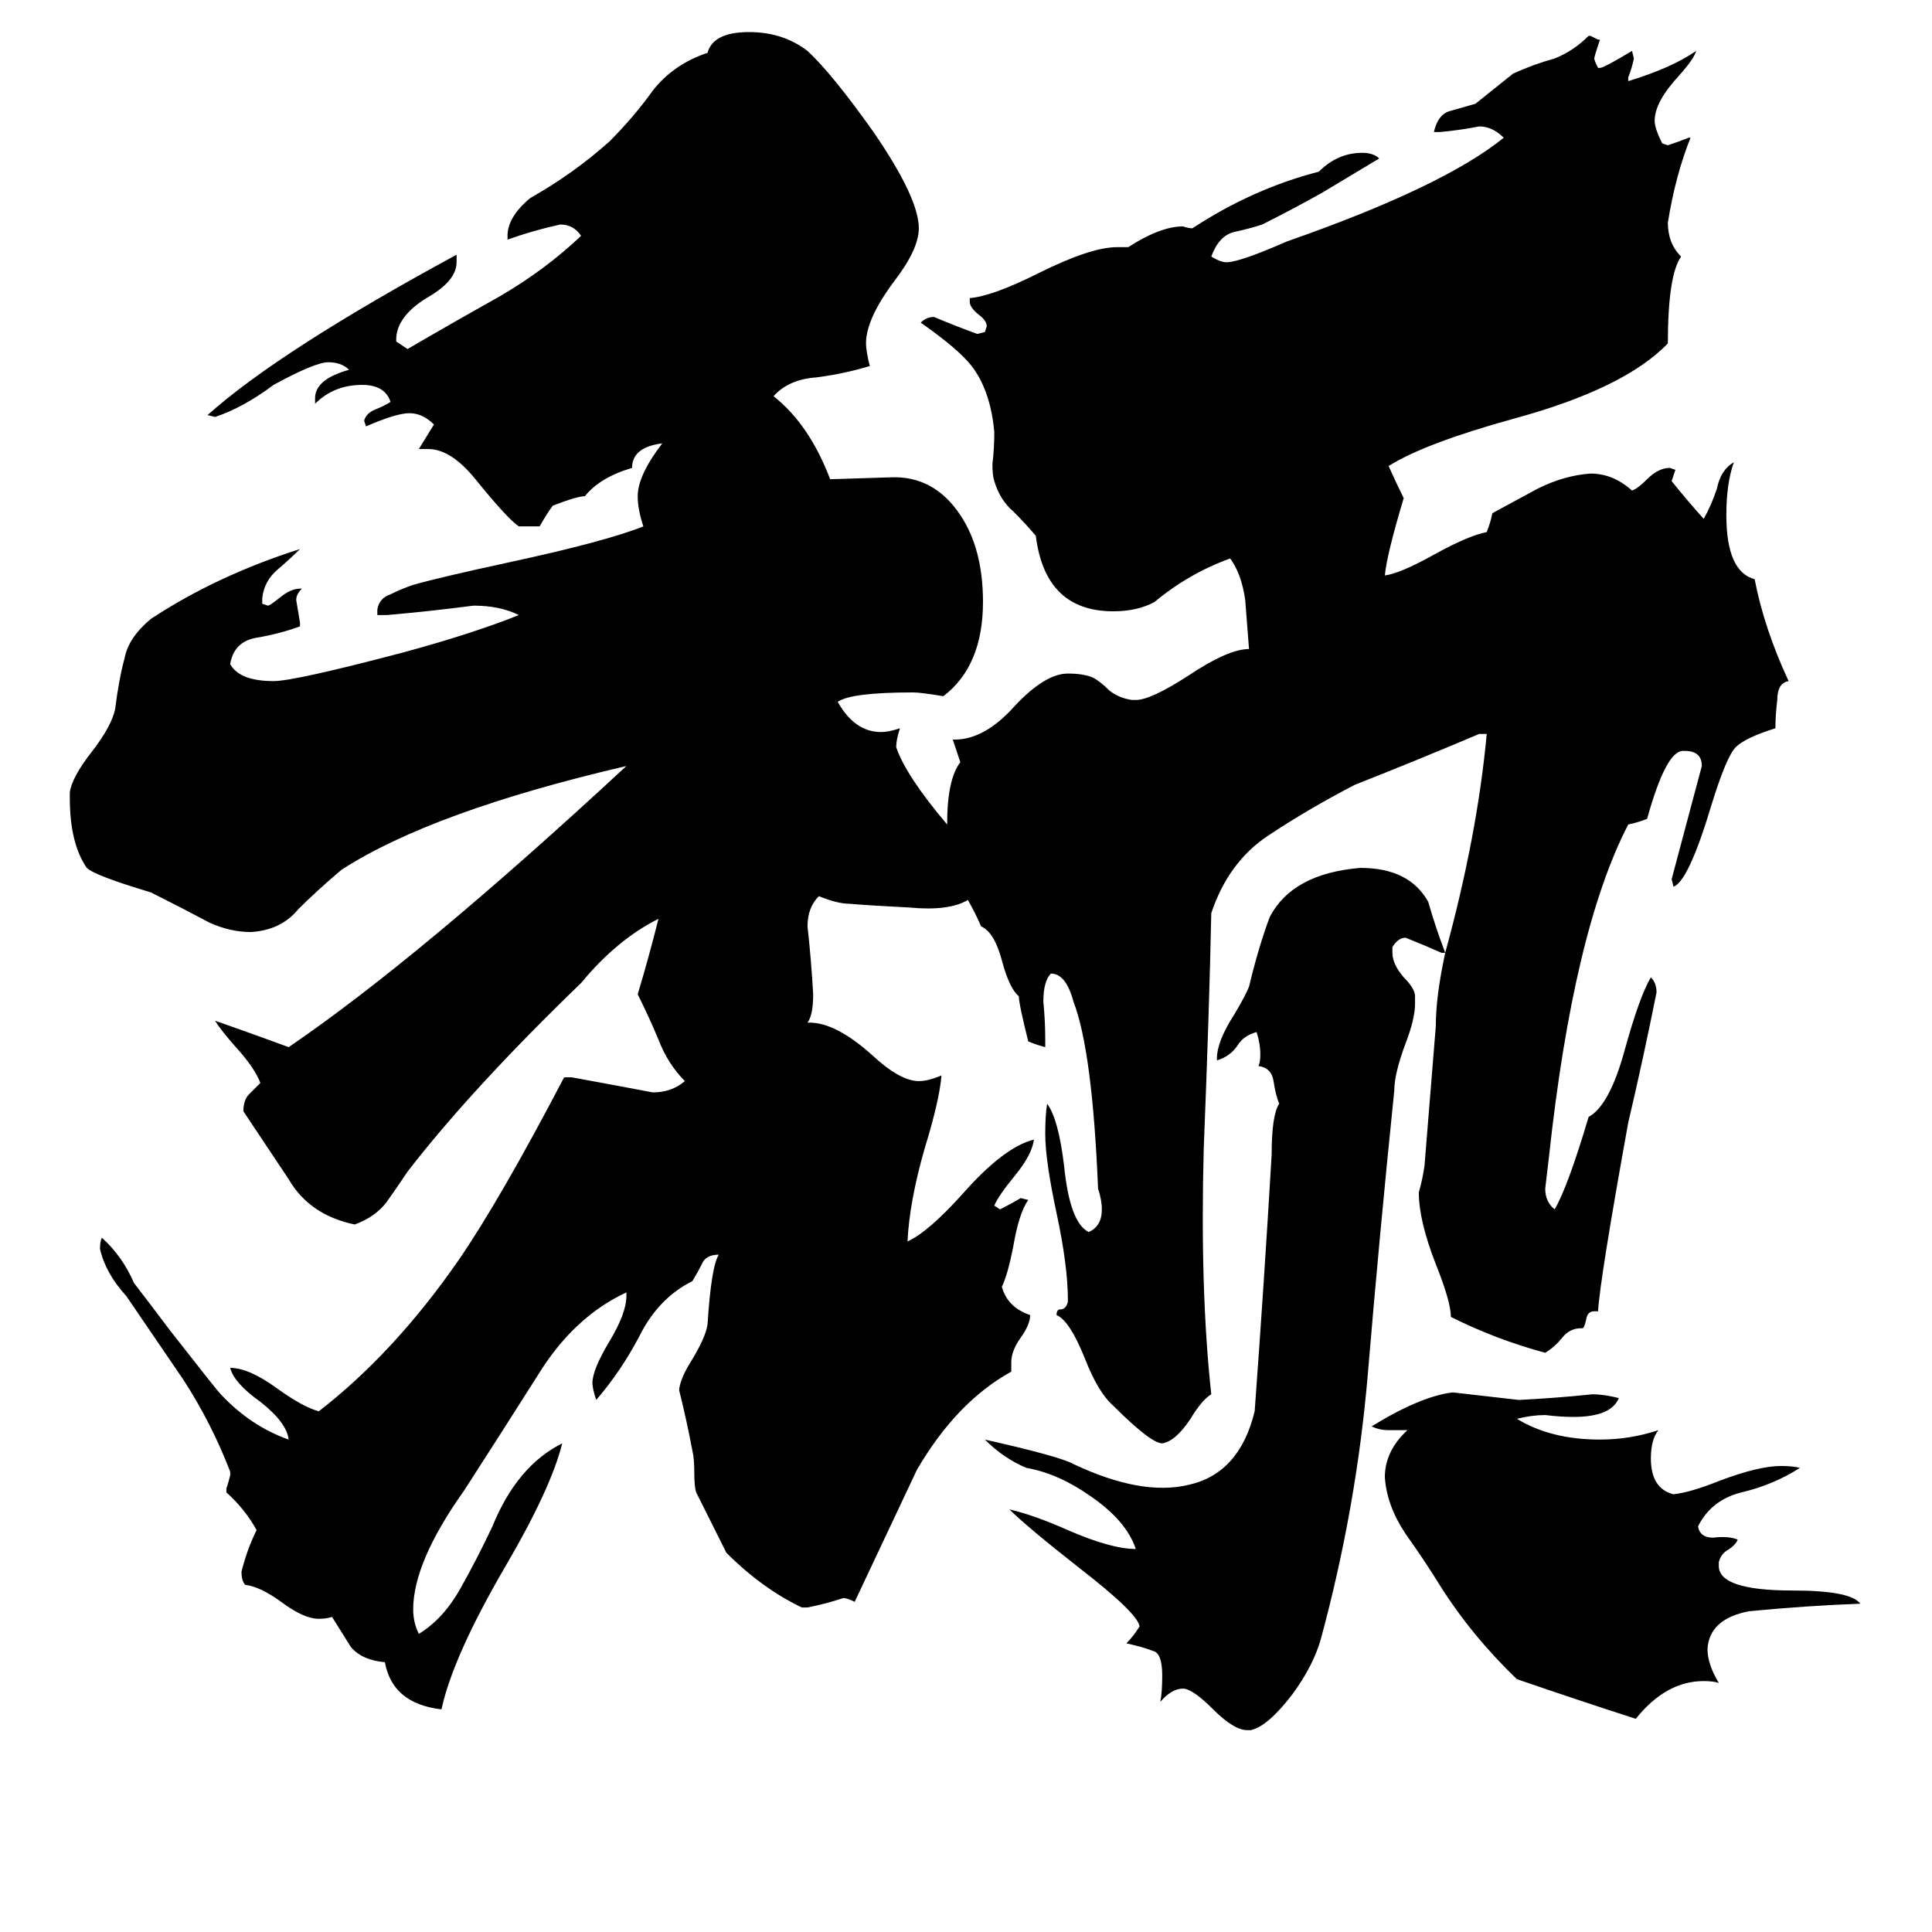 <svg xmlns="http://www.w3.org/2000/svg" viewBox="0 -800 1024 1024">
	<path fill="#000000" d="M986 50Q958 51 927 54Q906 58 905 74Q905 82 911 92Q908 91 903 91Q883 91 867 111Q836 101 804 90Q780 67 763 40Q755 27 745 13Q735 -2 734 -17Q734 -31 746 -42H736Q731 -42 727 -44Q753 -60 770 -62Q788 -60 805 -58Q825 -59 844 -61Q850 -61 858 -59Q854 -49 834 -49Q827 -49 819 -50Q812 -50 804 -48Q822 -37 848 -37Q864 -37 879 -42Q875 -37 875 -27Q875 -11 887 -8Q896 -9 911 -15Q932 -23 944 -23Q950 -23 954 -22Q940 -13 923 -9Q907 -5 900 9Q901 15 908 15Q916 14 921 16Q920 19 915 22Q912 24 911 28V30Q911 43 950 43Q981 43 986 50ZM766 -295H764Q755 -299 745 -303Q741 -303 738 -298V-295Q738 -289 744 -282Q750 -276 750 -272V-268Q750 -260 745 -247Q739 -231 739 -222Q731 -144 725 -72Q719 -1 700 69Q696 83 685 98Q672 115 663 117H661Q654 117 643 106Q632 95 627 95Q621 95 615 102Q616 97 616 88Q616 76 611 75Q606 73 597 71Q601 67 604 62Q603 55 572 31Q544 9 535 0Q548 3 566 11Q589 21 602 21Q597 6 578 -7Q561 -19 544 -22Q532 -27 522 -37Q562 -28 569 -24Q605 -7 630 -13Q657 -19 665 -52Q670 -120 674 -188Q674 -209 678 -215Q676 -220 675 -227Q674 -234 667 -235Q668 -237 668 -241Q668 -247 666 -253Q659 -251 656 -246Q652 -240 645 -238V-239Q645 -248 654 -262Q660 -272 662 -277Q667 -298 673 -314Q685 -337 721 -340Q747 -340 757 -322Q761 -308 766 -295ZM766 -295Q783 -357 788 -411H784Q751 -397 718 -384Q693 -371 672 -357Q651 -343 642 -316Q641 -266 638 -191Q636 -116 642 -61Q637 -58 631 -48Q623 -36 616 -35Q610 -35 590 -55Q582 -62 575 -80Q567 -100 560 -103Q560 -106 562 -106Q565 -106 566 -110V-111Q566 -129 560 -157Q554 -185 554 -199Q554 -209 555 -215Q561 -207 564 -182Q567 -152 577 -147Q584 -150 584 -159Q584 -164 582 -170Q579 -243 569 -269Q565 -284 557 -284Q553 -280 553 -269Q554 -259 554 -249V-245Q550 -246 545 -248Q540 -268 540 -272Q535 -276 531 -291Q527 -306 520 -309Q517 -316 513 -323Q503 -317 482 -319Q462 -320 450 -321Q444 -321 434 -325Q428 -319 428 -309Q430 -291 431 -273Q431 -262 428 -258H429Q443 -258 462 -241Q477 -227 487 -227Q492 -227 499 -230Q498 -217 490 -191Q482 -163 481 -142Q492 -147 510 -167Q532 -192 548 -196Q547 -188 538 -177Q529 -166 527 -161L530 -159Q536 -162 541 -165L545 -164Q540 -157 537 -139Q534 -124 531 -118Q534 -107 546 -103Q546 -98 541 -91Q536 -84 536 -78V-73Q507 -57 486 -21Q485 -19 453 49Q449 47 447 47Q438 50 428 52H425Q404 42 385 23L369 -9Q368 -12 368 -19Q368 -27 367 -31Q364 -47 360 -63V-64Q361 -70 366 -78Q374 -91 375 -98Q377 -129 381 -135Q374 -135 372 -130Q370 -126 367 -121Q349 -112 339 -92Q329 -73 316 -58Q314 -64 314 -67Q314 -74 323 -89Q332 -104 332 -113V-115Q304 -102 285 -71Q266 -41 246 -10Q219 28 219 53Q219 60 222 66Q235 58 244 42Q253 26 261 9Q274 -23 298 -35Q292 -11 268 30Q240 78 234 106Q208 103 204 81Q192 80 186 73Q181 65 176 57Q173 58 169 58Q161 58 149 49Q138 41 130 40Q128 38 128 33Q131 21 136 11Q130 0 120 -9V-11Q121 -14 122 -18V-20Q112 -46 97 -69Q82 -91 67 -113Q56 -125 53 -138Q53 -142 54 -144Q65 -134 71 -120Q81 -107 90 -95Q115 -63 117 -61Q133 -44 153 -37Q152 -46 138 -57Q124 -67 122 -75Q132 -75 147 -64Q161 -54 169 -52Q209 -83 243 -132Q265 -164 299 -229H303Q325 -225 346 -221Q356 -221 363 -227Q354 -236 349 -249Q344 -261 338 -273Q344 -293 349 -313Q327 -302 308 -279Q250 -223 216 -179Q210 -170 205 -163Q199 -155 188 -151Q164 -156 153 -175Q141 -193 129 -211Q129 -217 132 -220Q135 -223 138 -226Q135 -234 125 -245Q117 -254 114 -259Q134 -252 153 -245Q222 -292 332 -394Q229 -370 181 -339Q168 -328 158 -318Q149 -307 133 -306Q122 -306 111 -311Q96 -319 80 -327Q50 -336 46 -340Q37 -353 37 -377V-380Q38 -388 49 -402Q59 -415 61 -424Q63 -440 66 -451Q68 -462 80 -472Q115 -495 159 -509Q154 -504 147 -498Q140 -492 139 -483V-480L142 -479Q143 -479 148 -483Q154 -488 159 -488H160Q157 -485 157 -482Q158 -476 159 -470V-468Q148 -464 136 -462Q124 -460 122 -448Q127 -439 145 -439Q156 -439 213 -454Q250 -464 275 -474Q265 -479 251 -479Q228 -476 205 -474H200V-477Q201 -483 207 -485Q213 -488 219 -490Q233 -494 270 -502Q321 -513 341 -521Q338 -530 338 -537Q338 -548 351 -565Q335 -563 335 -552Q318 -547 310 -537Q306 -537 293 -532Q290 -528 286 -521H275Q269 -525 252 -546Q239 -562 227 -562H222L230 -575Q224 -581 217 -581Q210 -581 194 -574L193 -577Q194 -581 199 -583Q204 -585 207 -587Q204 -596 192 -596Q177 -596 167 -586V-589Q167 -599 185 -604Q181 -608 174 -608Q167 -608 145 -596Q129 -584 114 -579L110 -580Q148 -614 242 -665V-661Q242 -651 226 -642Q210 -632 210 -620V-619Q213 -617 216 -615Q240 -629 265 -643Q289 -657 308 -675Q304 -681 297 -681Q283 -678 269 -673V-675Q269 -685 281 -695Q304 -708 323 -725Q336 -738 346 -752Q357 -766 375 -772Q378 -783 397 -783Q415 -783 428 -773Q441 -761 463 -730Q487 -695 487 -679Q487 -668 474 -651Q459 -631 459 -618Q459 -614 461 -606Q448 -602 433 -600Q418 -599 410 -590Q429 -575 440 -546L472 -547Q495 -548 509 -527Q521 -509 521 -481Q521 -447 500 -431Q488 -433 484 -433Q451 -433 444 -428Q453 -412 467 -412Q471 -412 477 -414Q475 -408 475 -404Q480 -389 502 -363Q502 -387 509 -396Q507 -402 505 -408H506Q522 -408 538 -426Q554 -443 566 -443Q574 -443 579 -441Q583 -439 588 -434Q593 -430 600 -429H602Q610 -429 630 -442Q651 -456 662 -456Q661 -469 660 -482Q658 -496 652 -504Q630 -496 612 -481Q603 -476 590 -476Q554 -476 549 -516Q544 -522 537 -529Q530 -535 527 -545Q526 -548 526 -554Q527 -562 527 -571Q525 -593 515 -606Q508 -615 488 -629Q491 -632 495 -632Q507 -627 518 -623L522 -624L523 -627Q523 -630 519 -633Q514 -637 514 -640V-642Q526 -643 550 -655Q578 -669 592 -669H598Q615 -680 627 -680Q630 -679 632 -679Q664 -700 699 -709Q709 -719 722 -719Q728 -719 731 -716Q716 -707 701 -698Q685 -689 669 -681Q663 -679 654 -677Q646 -675 642 -664Q647 -661 650 -661Q657 -661 682 -672Q765 -701 797 -727Q791 -733 784 -733Q774 -731 763 -730H760Q762 -739 768 -741Q775 -743 782 -745Q792 -753 802 -761Q813 -766 824 -769Q834 -773 842 -781H843Q845 -780 847 -779H848Q845 -770 845 -769Q845 -768 847 -764H848Q850 -764 865 -773L866 -769Q865 -764 863 -759V-757Q886 -764 899 -773Q898 -769 890 -760Q877 -746 877 -736Q877 -732 881 -724L884 -723Q890 -725 895 -727H896Q888 -707 884 -682Q884 -671 891 -664Q884 -654 884 -618Q861 -594 802 -578Q755 -565 736 -553Q740 -544 744 -536Q735 -506 734 -495Q742 -496 760 -506Q778 -516 788 -518Q790 -523 791 -528Q802 -534 815 -541Q829 -548 843 -549Q855 -549 865 -540Q868 -541 873 -546Q879 -552 885 -552L888 -551Q887 -548 886 -545Q894 -535 903 -525Q907 -532 910 -541Q912 -551 919 -555Q915 -544 915 -527Q915 -497 930 -493Q935 -467 948 -439Q942 -438 942 -429Q941 -421 941 -414Q925 -409 920 -404Q915 -399 907 -373Q895 -333 887 -330L886 -334Q894 -364 902 -394Q902 -402 893 -402H892Q883 -402 873 -366Q868 -364 863 -363Q834 -307 821 -187Q820 -178 819 -170Q819 -163 824 -159Q831 -171 842 -208Q853 -214 861 -243Q869 -272 875 -282Q878 -279 878 -274Q871 -239 863 -205Q848 -122 847 -105H845Q842 -105 841 -102Q840 -97 839 -96H838Q832 -96 828 -91Q824 -86 819 -83Q793 -90 769 -102Q769 -110 761 -130Q752 -153 752 -168Q754 -175 755 -182Q758 -219 761 -256Q761 -272 766 -295Z"/>
</svg>